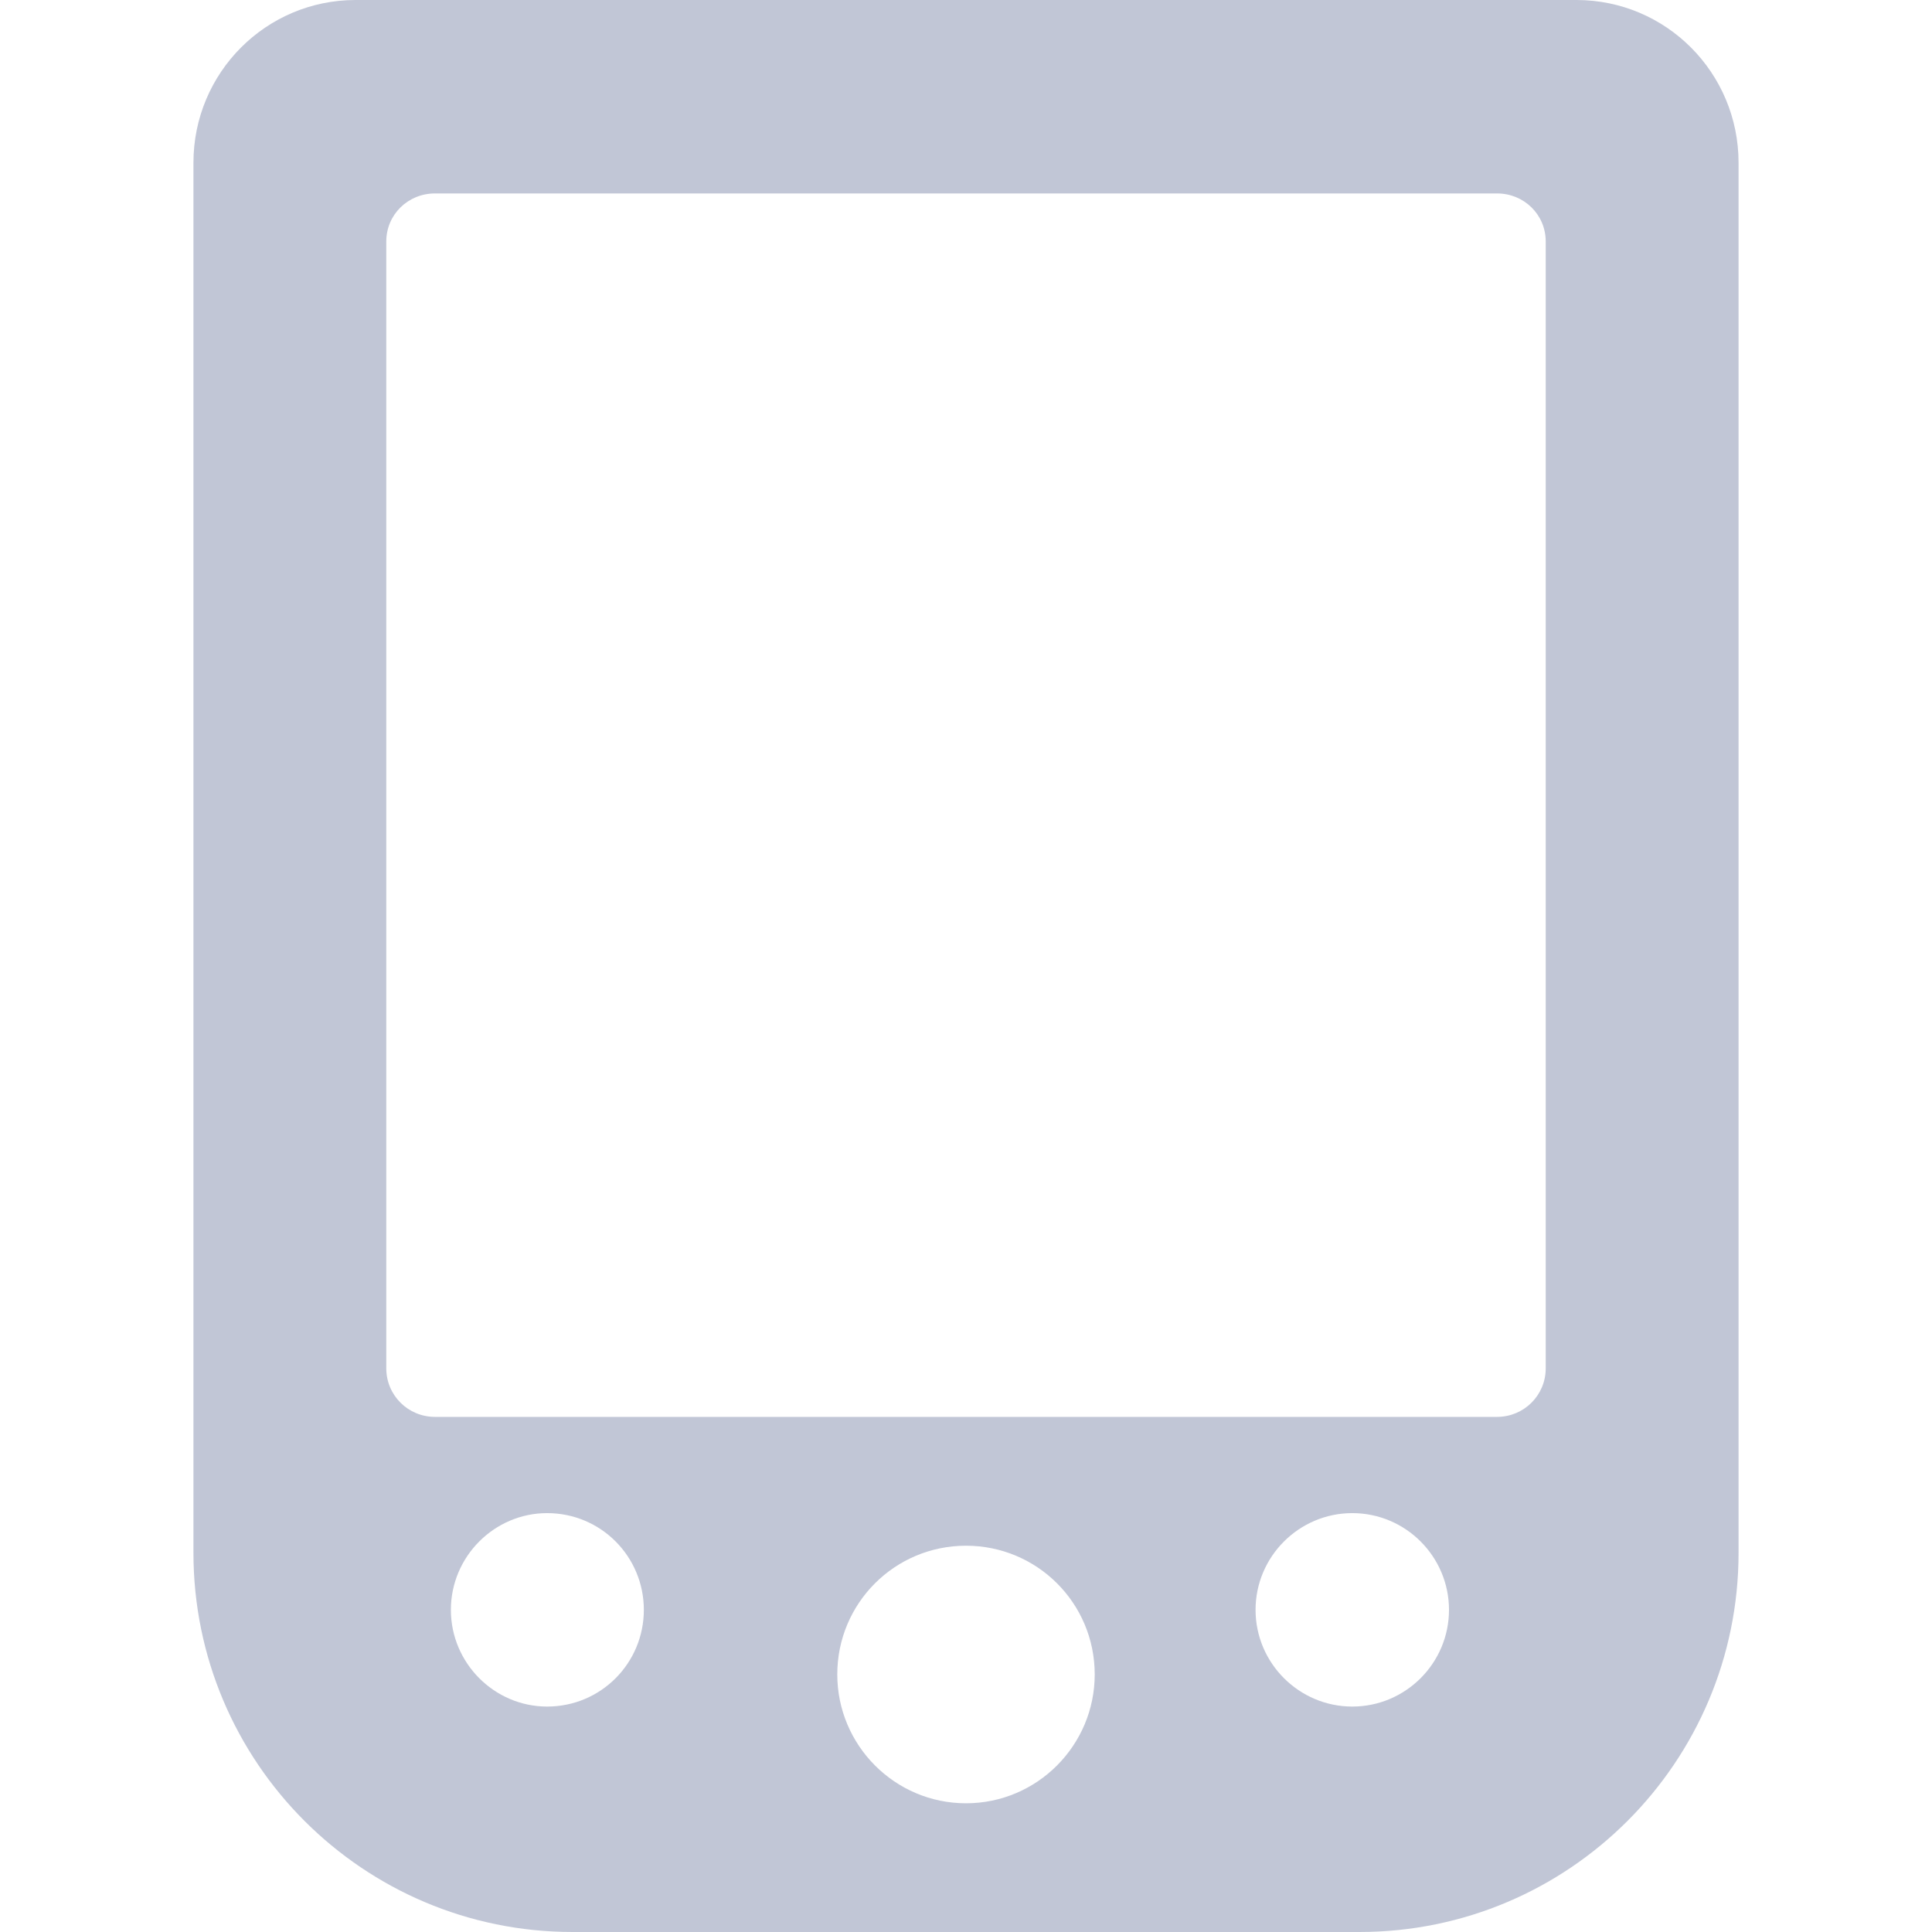 
<svg xmlns="http://www.w3.org/2000/svg" xmlns:xlink="http://www.w3.org/1999/xlink" width="16px" height="16px" viewBox="0 0 16 16" version="1.1">
<g id="surface1">
<path style=" stroke:none;fill-rule:evenodd;fill:#c1c6d6;fill-opacity:1;" d="M 3.734 13.332 C 3.734 12.891 4.094 12.531 4.531 12.531 C 4.977 12.531 5.332 12.891 5.332 13.332 C 5.332 13.773 4.977 14.133 4.531 14.133 C 4.094 14.133 3.734 13.773 3.734 13.332 Z M 6.934 13.867 C 6.934 13.277 7.41 12.801 8 12.801 C 8.59 12.801 9.066 13.277 9.066 13.867 C 9.066 14.453 8.59 14.934 8 14.934 C 7.41 14.934 6.934 14.453 6.934 13.867 Z M 10.398 13.332 C 10.398 12.891 10.758 12.531 11.199 12.531 C 11.641 12.531 12 12.891 12 13.332 C 12 13.773 11.641 14.133 11.199 14.133 C 10.758 14.133 10.398 13.773 10.398 13.332 Z M 1.602 6.34 L 1.602 1.348 C 1.602 0.602 2.203 0 2.945 0 L 13.055 0 C 13.797 0 14.398 0.602 14.398 1.348 L 14.398 12.859 C 14.398 14.594 12.992 16 11.258 16 L 4.742 16 C 3.008 16 1.602 14.594 1.602 12.859 Z M 3.602 1.602 L 12.398 1.602 C 12.621 1.602 12.801 1.777 12.801 2 L 12.801 11.332 C 12.801 11.555 12.621 11.734 12.398 11.734 L 3.602 11.734 C 3.379 11.734 3.199 11.555 3.199 11.332 L 3.199 2 C 3.199 1.777 3.379 1.602 3.602 1.602 Z M 3.602 1.602 "/>
</g>
</svg>
